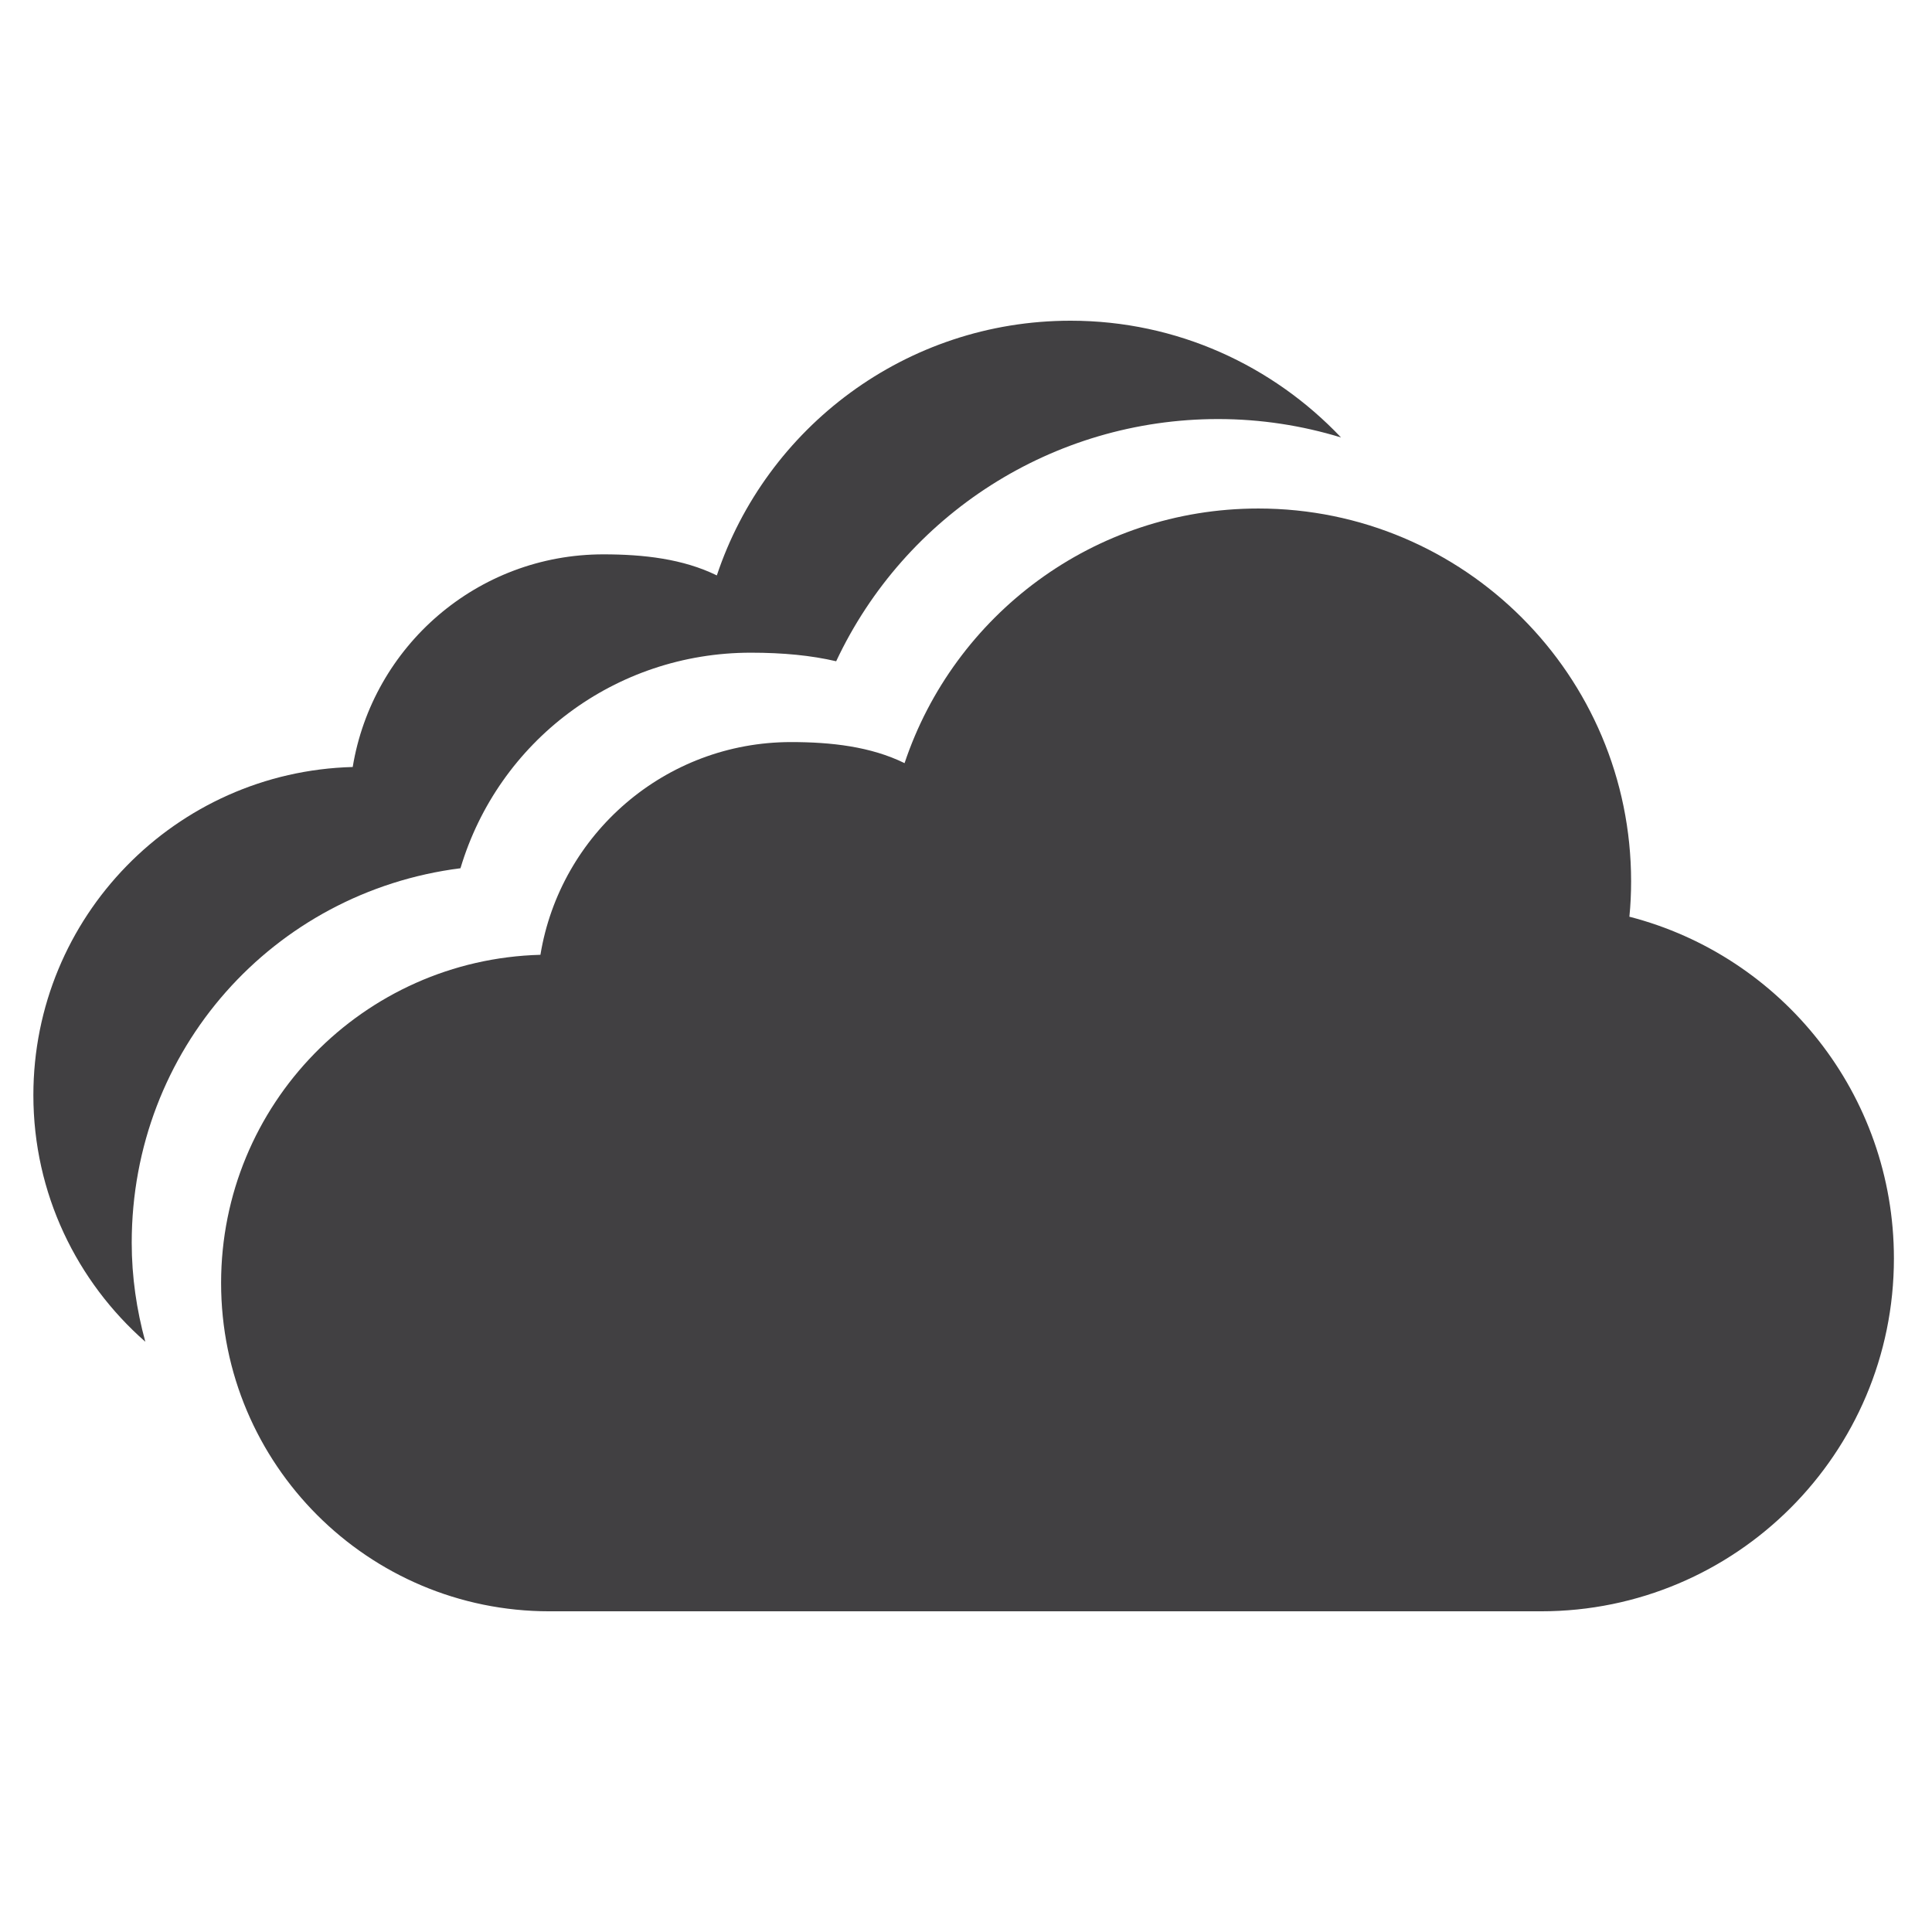 <?xml version="1.0" encoding="utf-8"?>
<!-- Generator: Adobe Illustrator 16.0.0, SVG Export Plug-In . SVG Version: 6.00 Build 0)  -->
<!DOCTYPE svg PUBLIC "-//W3C//DTD SVG 1.1//EN" "http://www.w3.org/Graphics/SVG/1.1/DTD/svg11.dtd">
<svg version="1.1" id="Layer_1" xmlns="http://www.w3.org/2000/svg" xmlns:xlink="http://www.w3.org/1999/xlink" x="0px" y="0px"
	 width="1024px" height="1024px" viewBox="0 0 1024 1024" enable-background="new 0 0 1024 1024" xml:space="preserve">
<g>
	<path fill="#414042" d="M863.688,485.896l-0.083,0.041c0.625-6.166,0.916-12.458,0.916-18.791
		c0-109.125-88.458-197.625-197.583-197.625c-87.25,0-161.292,56.541-187.5,134.958c-17.875-8.792-38.875-11.167-60.125-11.167
		c-66.875,0-122.375,48.792-132.875,112.75c-93.917,2.5-169.25,79.375-169.25,173.959c0,96.083,77.917,174,174,174h525.625
		c103.25,0,187-83.709,187-187C1003.813,579.896,944.313,506.729,863.688,485.896z"/>
	<path fill="#414042" d="M244.063,460.188c20.083-67.291,81.875-114.25,153.917-114.25c17.166,0,32,1.459,45.208,4.542
		c36.5-77.708,114.875-128.375,202.417-128.375c22.666,0,44.541,3.458,65.166,9.75c-36.041-38-86.833-61.875-143.333-61.875
		c-87.25,0-161.333,56.583-187.5,135c-17.917-8.792-38.875-11.167-60.125-11.167c-66.917,0-122.375,48.792-132.875,112.75v-0.041
		c-93.917,2.5-169.25,79.416-169.25,173.958c0,52.125,23.042,98.792,59.333,130.667c-4.583-16.75-7.208-34.292-7.208-52.459
		C69.813,556.313,144.854,472.771,244.063,460.188z"/>
</g>
</svg>
